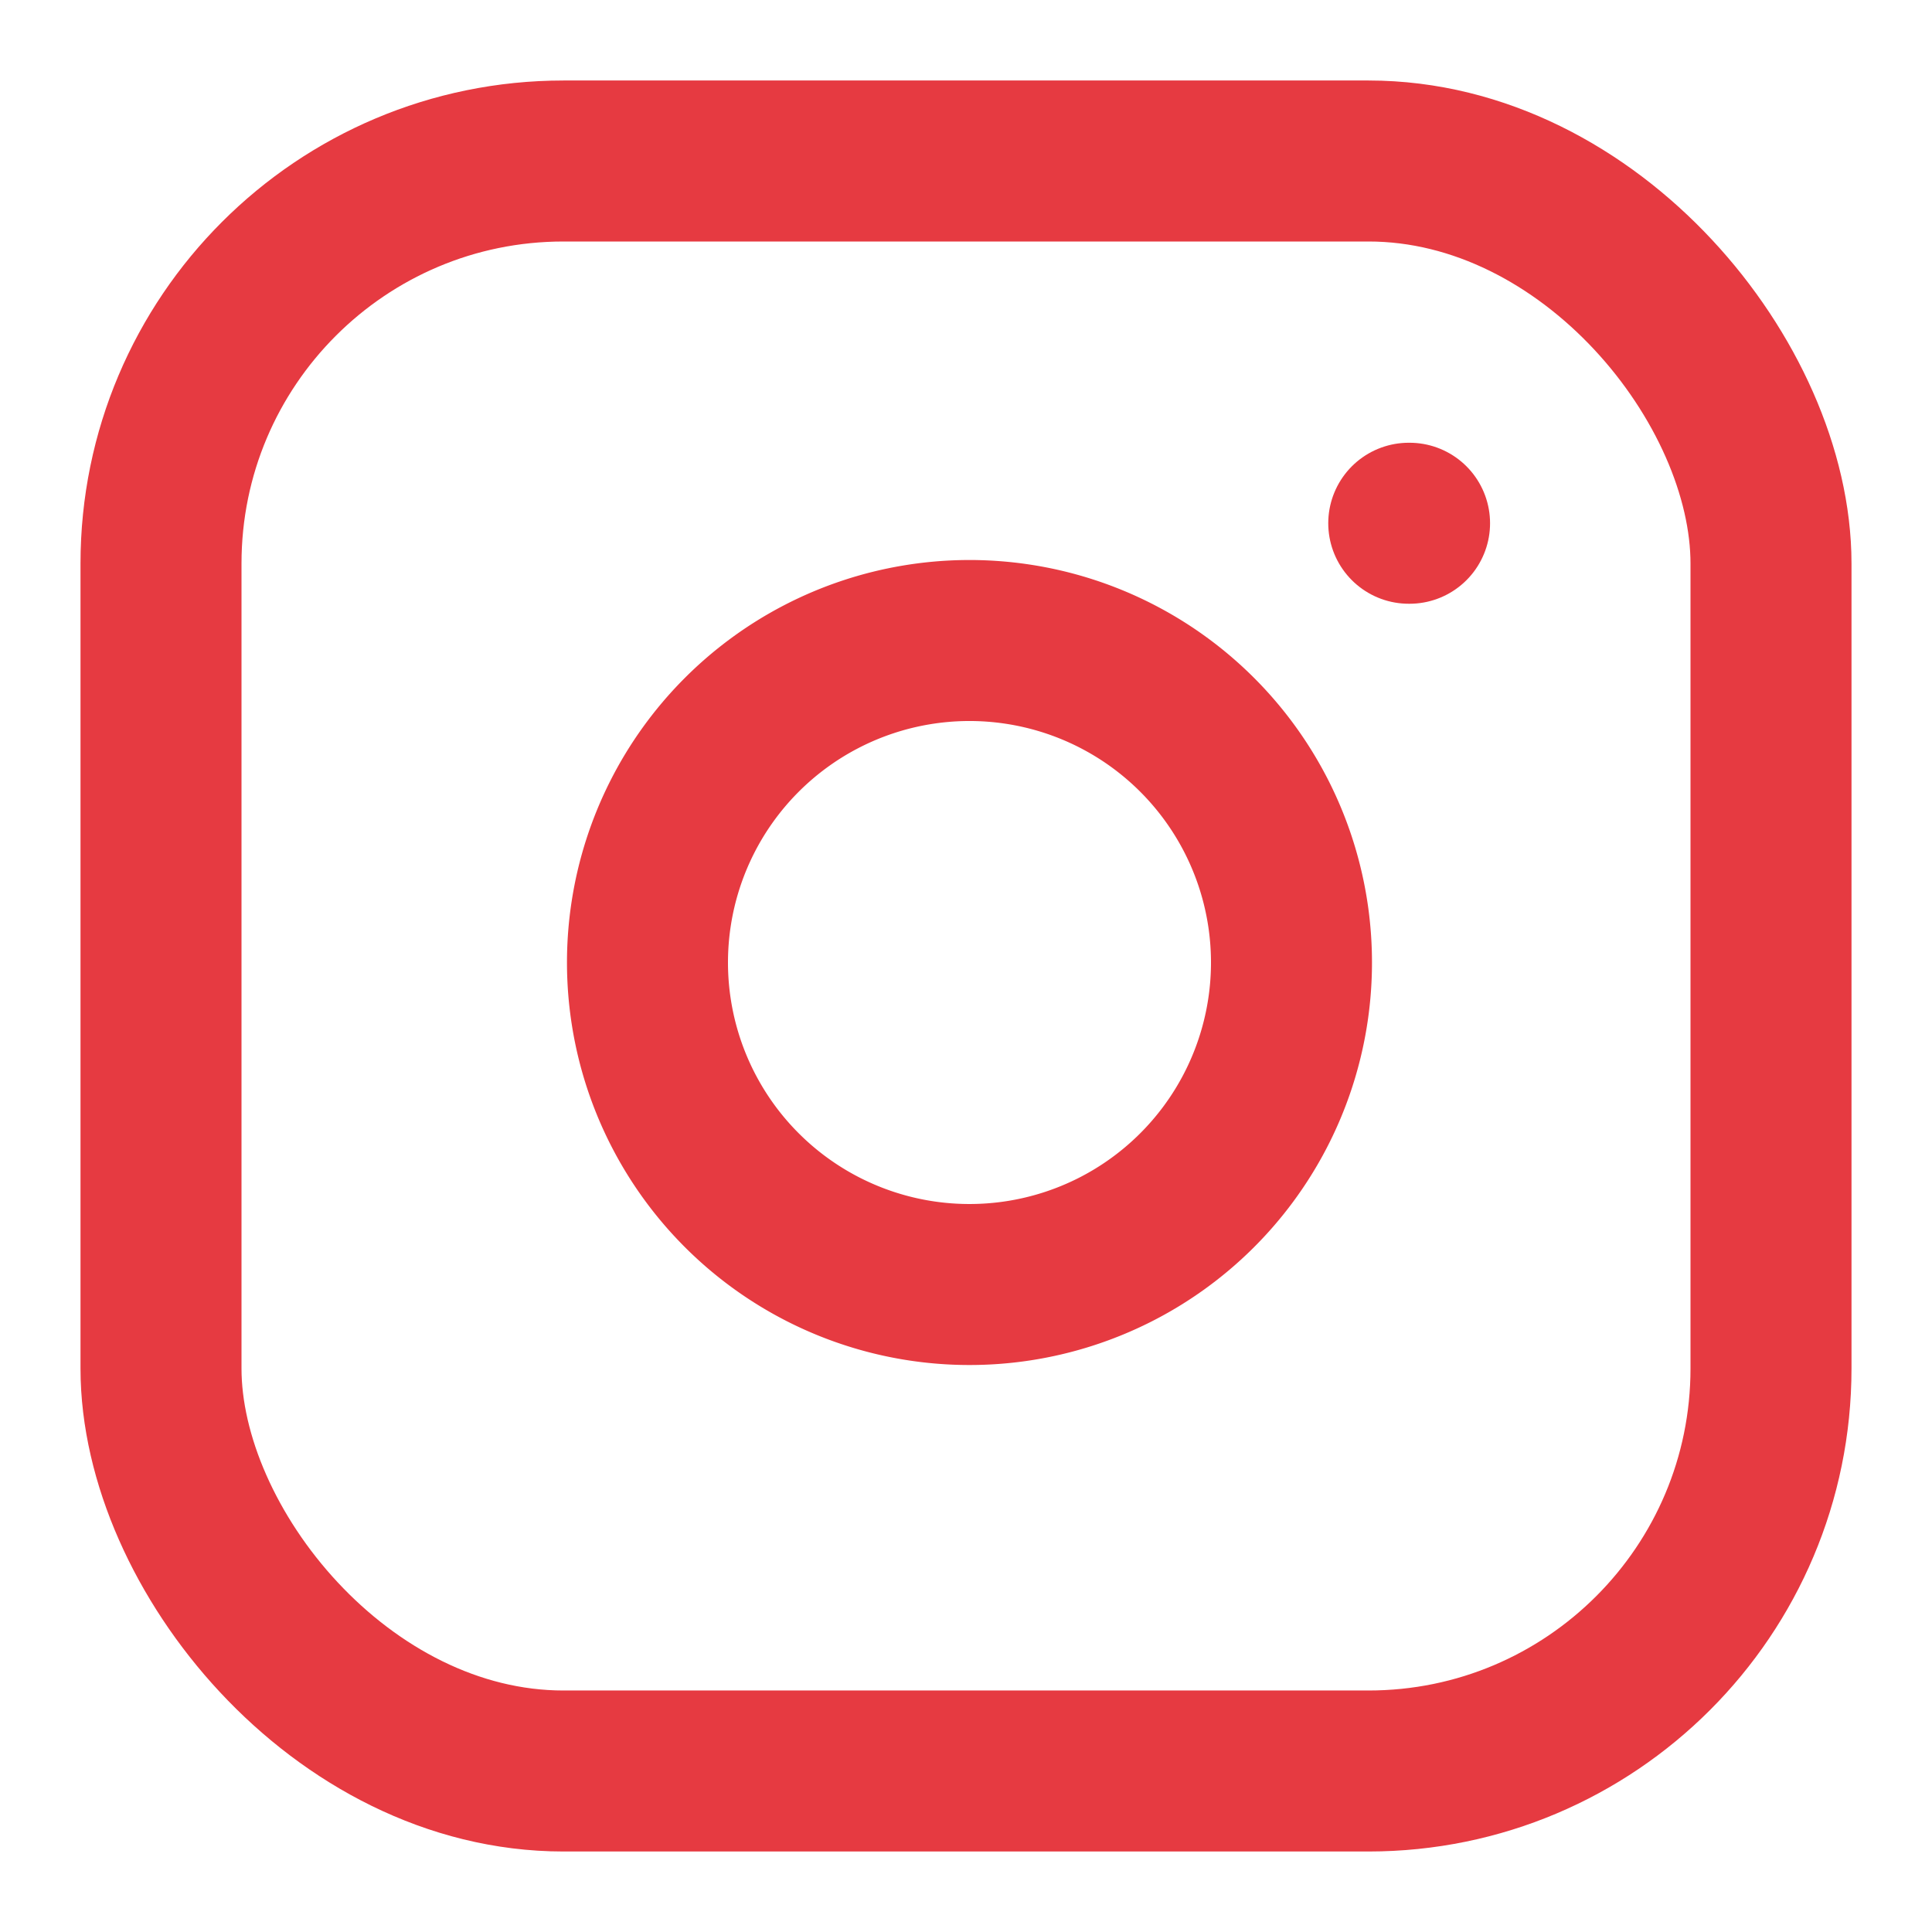 <svg xmlns="http://www.w3.org/2000/svg" width="24" height="24" fill="none" stroke="#e63a41" stroke-width="2" stroke-linecap="round" stroke-linejoin="round" class="feather feather-instagram"><rect x="2" y="2" width="20" height="20" rx="5" ry="5"/><path d="M16 11.37A4 4 0 1 1 12.63 8 4 4 0 0 1 16 11.37z"/><path d="M17.5 6.5L17.51 6.5"/></svg>
